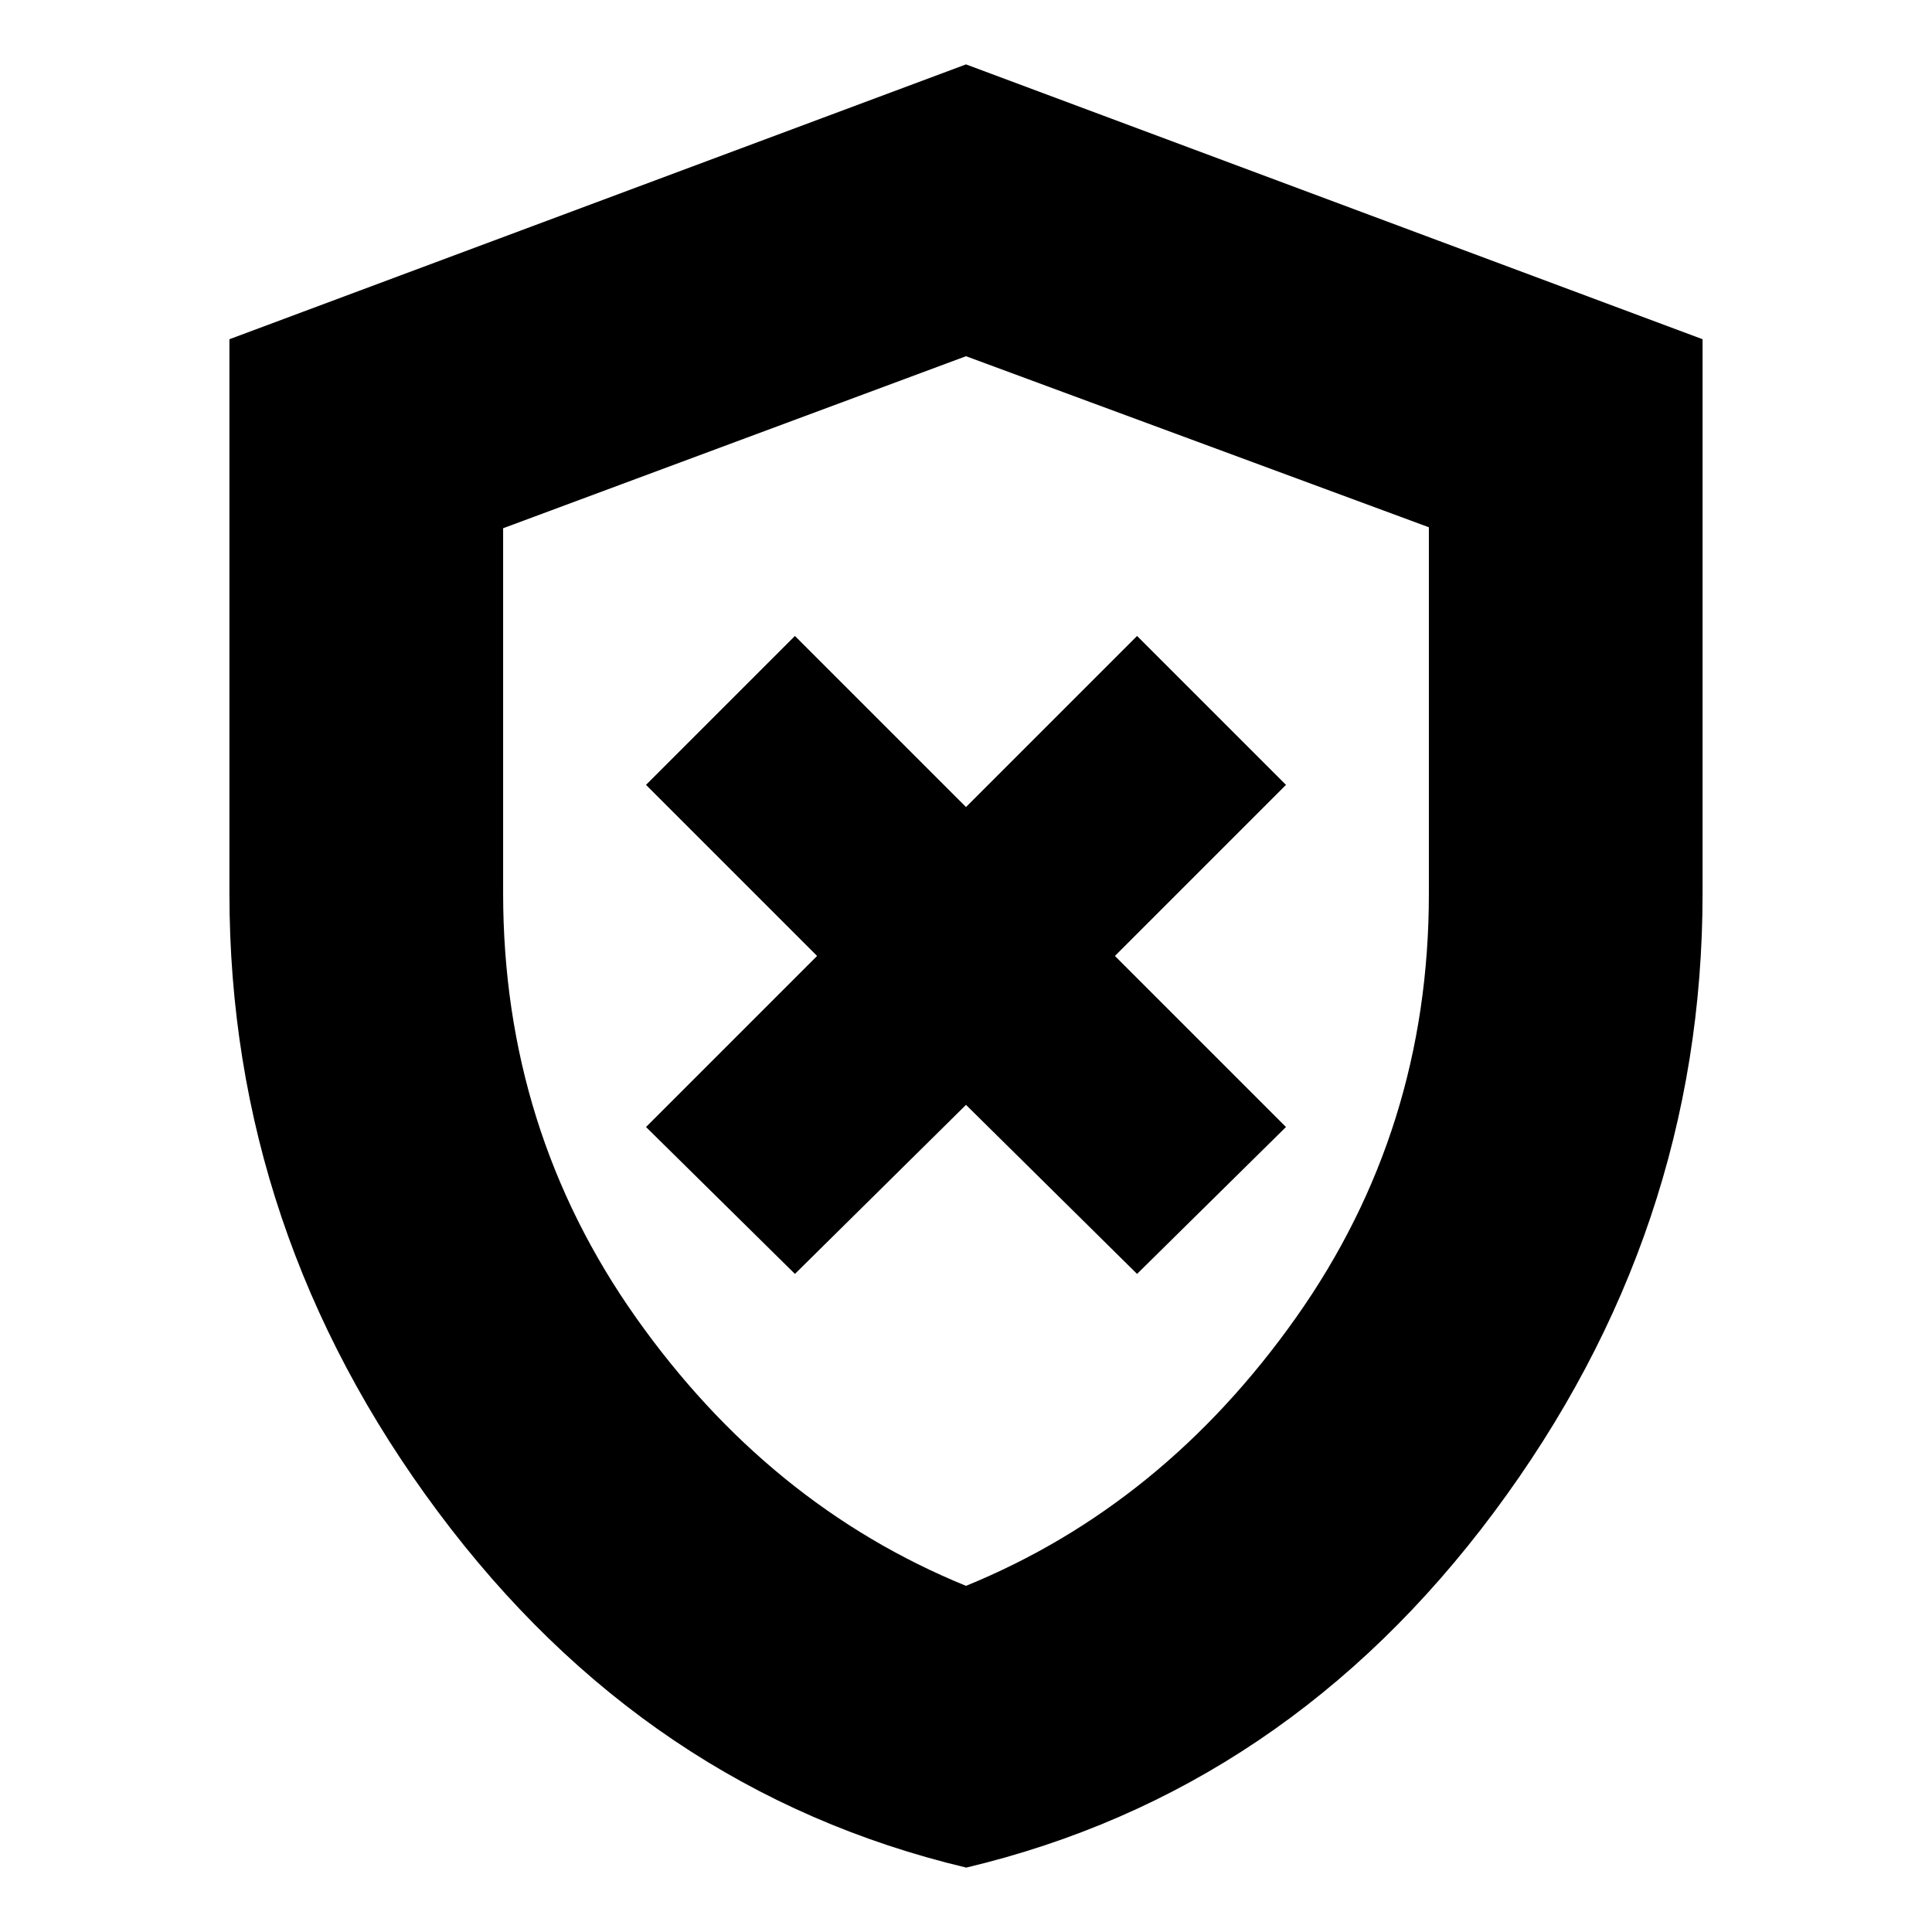 <svg xmlns="http://www.w3.org/2000/svg" height="24" viewBox="0 -960 960 960" width="24"><path d="m395-327 85-84 85 84 74-73-85-85 85-85-74-74-85 85-85-85-74 74 85 85-85 85 74 73Zm85.13 295q-158.9-37.81-262.51-176.8Q114-347.8 114-516.16v-275.28L480-928l366 136.56v275.28q0 168.36-103.49 307.36Q639.02-69.81 480.13-32ZM480-172q98-40 164-133.33 66-93.33 66-210.44V-698l-230-85-230 85.48v181.29q0 117.57 66 210.9Q382-212 480-172Zm0-306Z"/></svg>